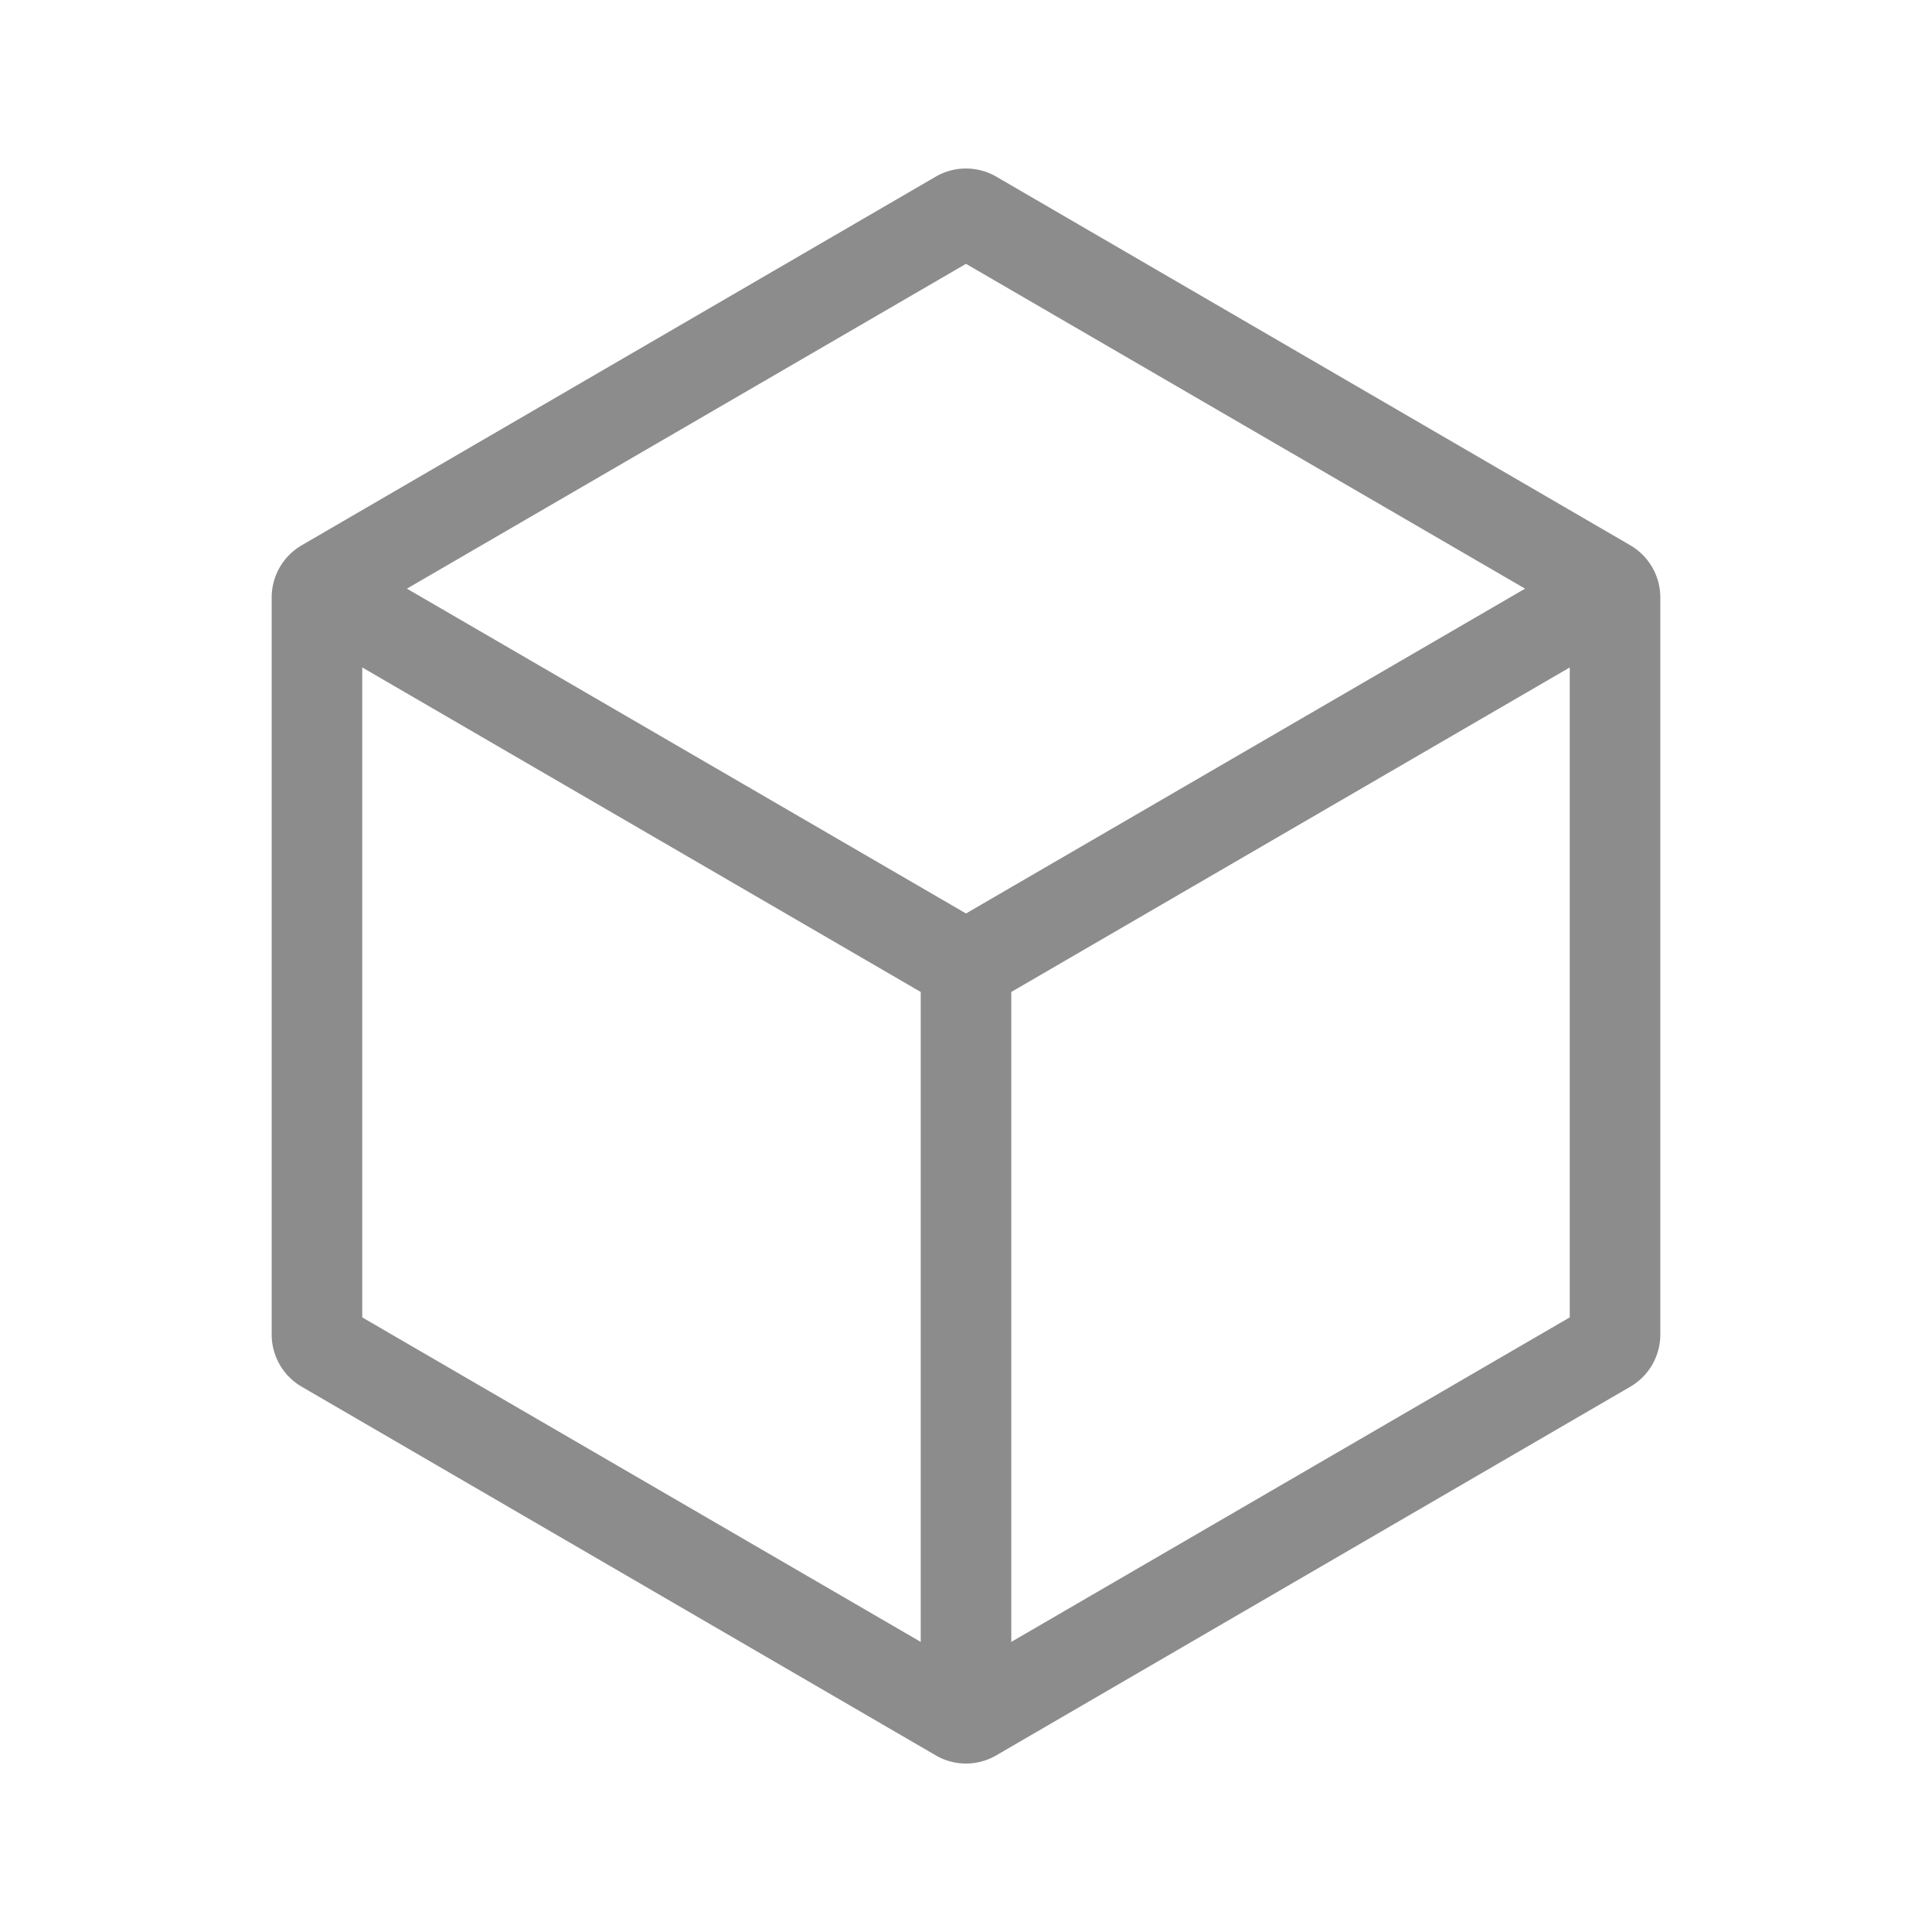 <svg xmlns="http://www.w3.org/2000/svg" viewBox="0 0 64 64"><defs><style>.cls-1{fill:none;}.cls-2{fill:#8c8c8c;}</style></defs><title>Service_Tools_3d_64px</title><g id="Square"><rect class="cls-1" width="64" height="64"/></g><g id="Icon"><path class="cls-2" d="M54,18.06,33,5.85a2,2,0,0,0-2,0L10,18.06a2,2,0,0,0-1,1.73V44.21a2,2,0,0,0,1,1.73L31,58.15a2,2,0,0,0,1,.27,2,2,0,0,0,1-.27L54,45.94a2,2,0,0,0,1-1.73V19.79A2,2,0,0,0,54,18.06ZM32,8.74,50.52,19.5,32,30.26,13.48,19.5ZM12,22.11,30.5,32.86V54.39L12,43.64ZM33.5,54.39V32.86L52,22.11V43.64Z"/></g></svg>